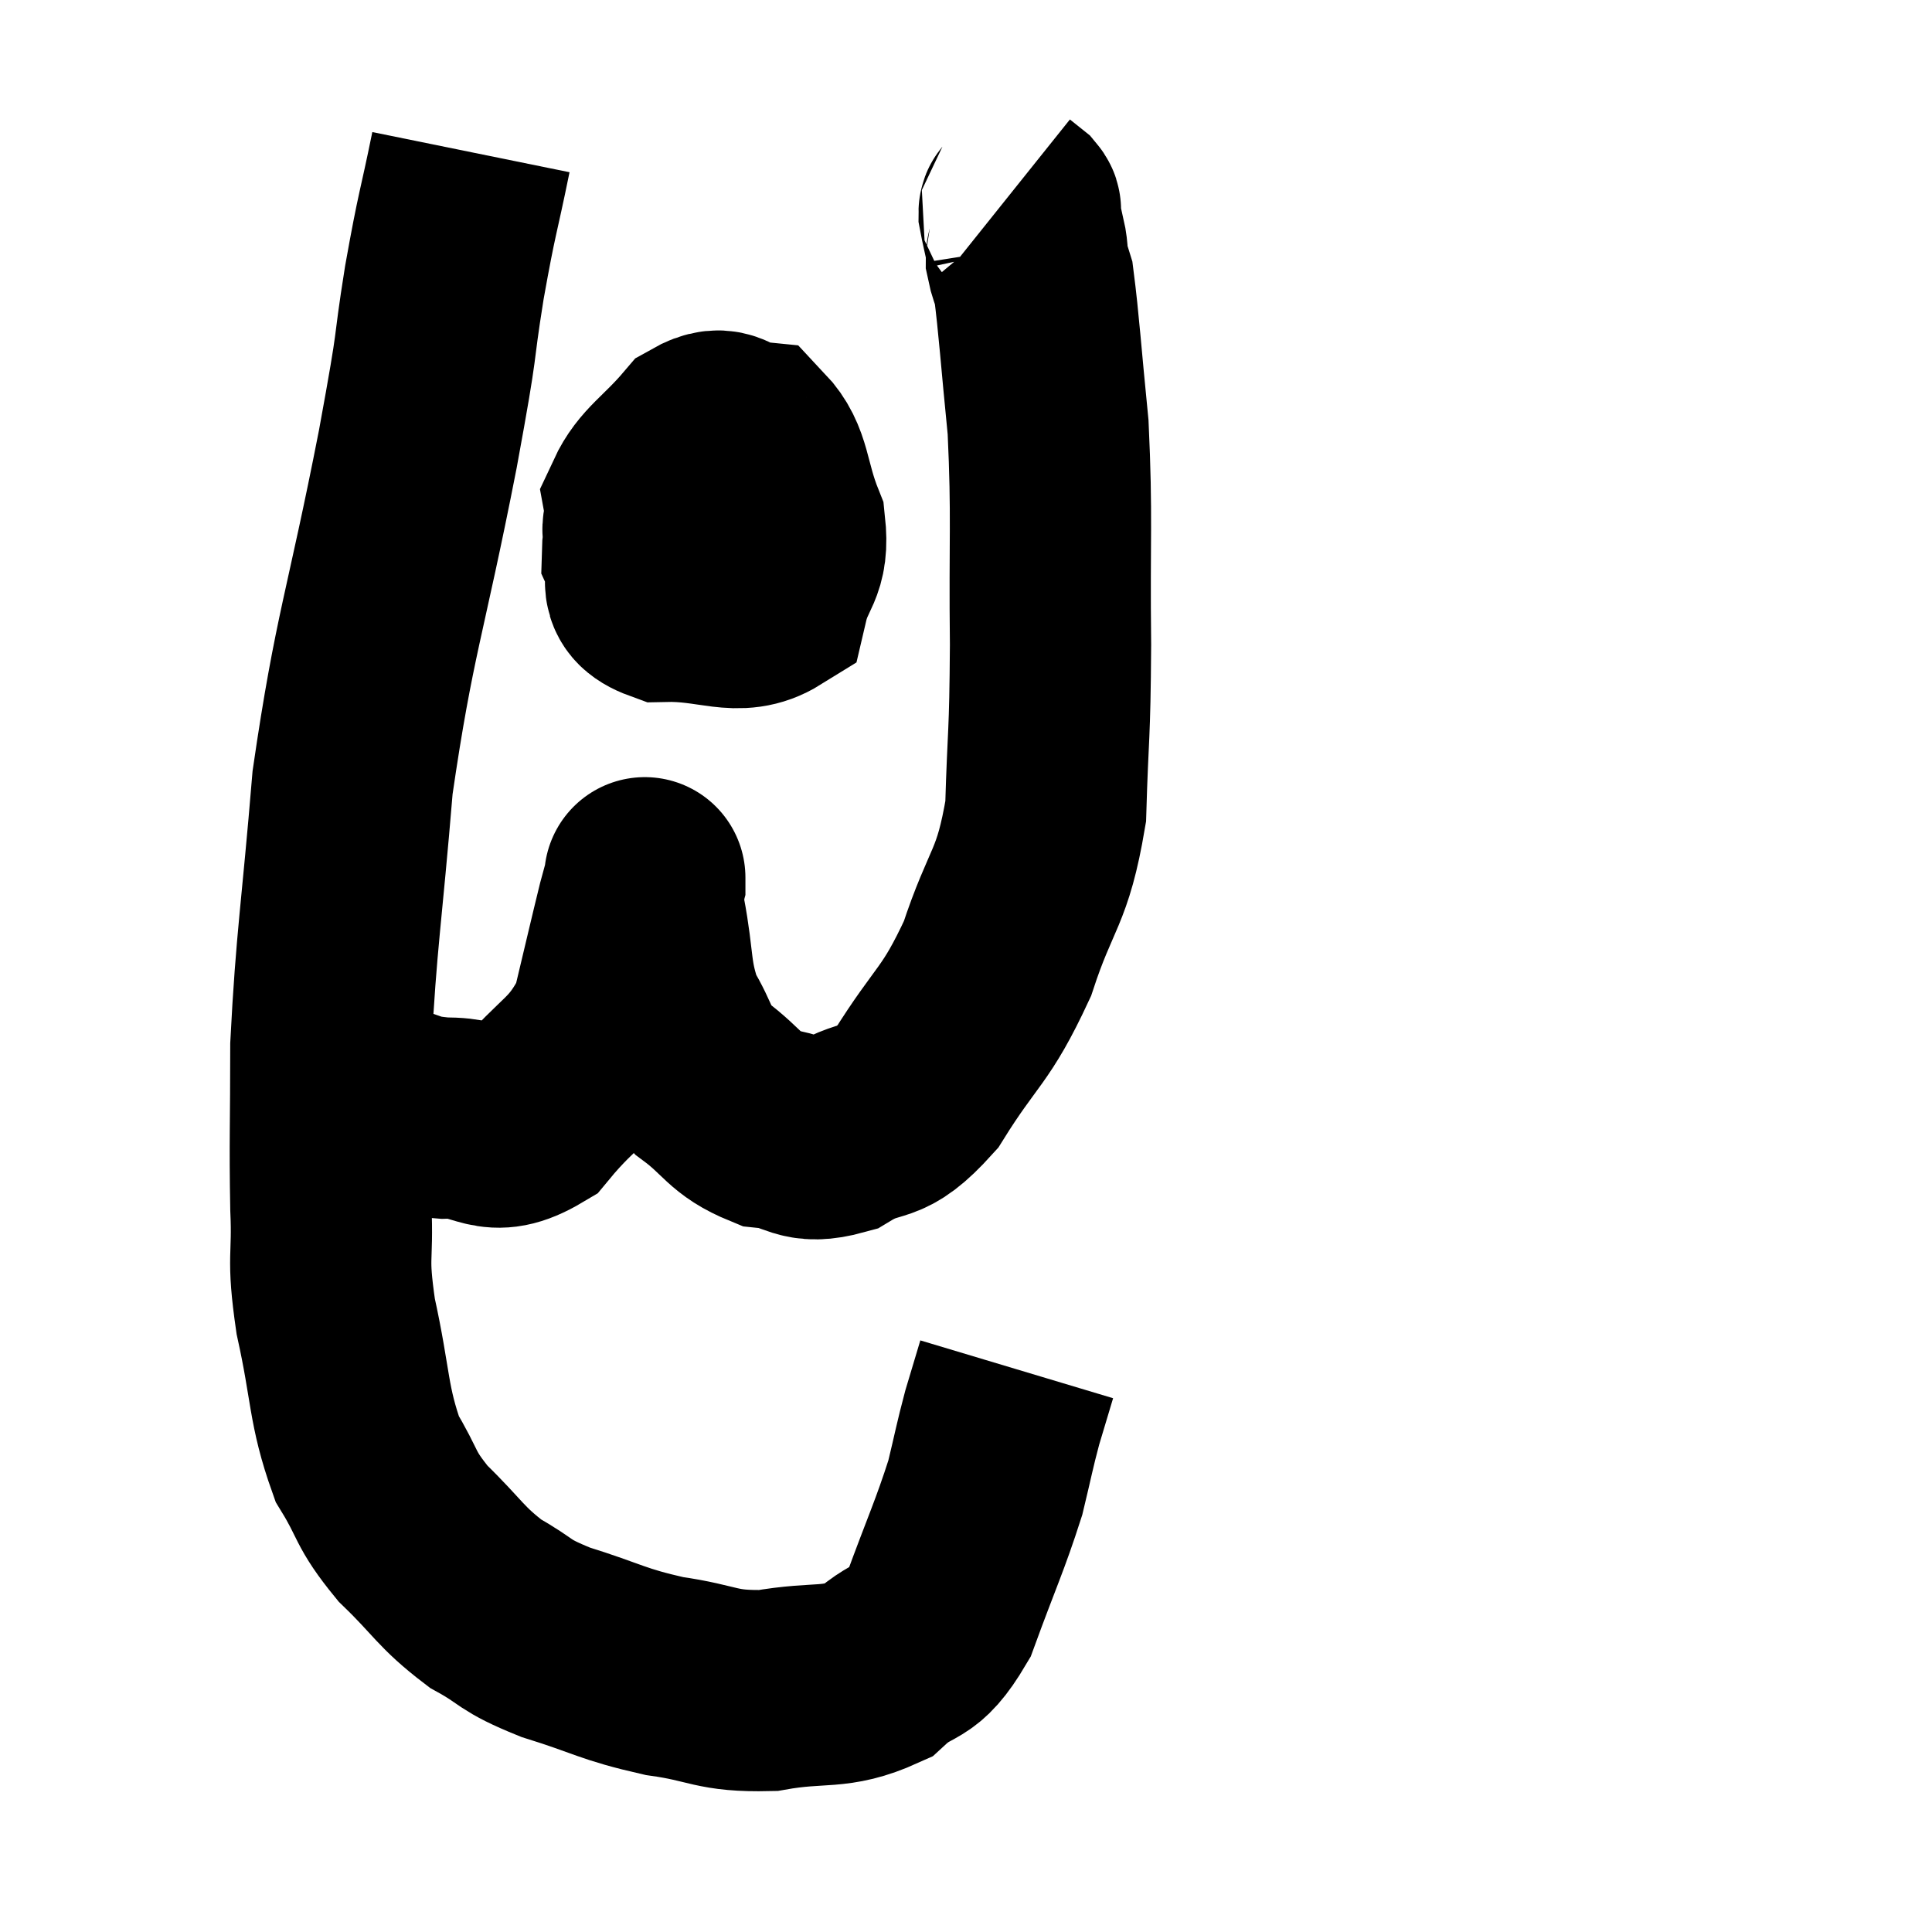 <svg width="48" height="48" viewBox="0 0 48 48" xmlns="http://www.w3.org/2000/svg"><path d="M 11.7 3.78 C 11.37 5.4, 11.37 5.175, 11.04 7.02 C 10.71 9.09, 10.95 8.055, 10.38 11.16 C 9.57 15.3, 9.3 15.735, 8.76 19.44 C 8.49 22.71, 8.355 23.34, 8.22 25.98 C 8.22 27.99, 8.19 28.32, 8.22 30 C 8.28 31.35, 8.115 31.14, 8.34 32.7 C 8.73 34.47, 8.64 34.89, 9.12 36.24 C 9.69 37.17, 9.525 37.2, 10.26 38.1 C 11.16 38.97, 11.175 39.165, 12.06 39.84 C 12.93 40.32, 12.69 40.35, 13.8 40.8 C 15.15 41.22, 15.18 41.34, 16.5 41.64 C 17.79 41.82, 17.76 42.03, 19.08 42 C 20.43 41.76, 20.715 42, 21.78 41.52 C 22.56 40.8, 22.665 41.22, 23.34 40.08 C 23.91 38.52, 24.09 38.175, 24.48 36.96 C 24.69 36.09, 24.705 35.955, 24.9 35.22 C 25.08 34.62, 25.17 34.32, 25.26 34.02 C 25.26 34.02, 25.26 34.02, 25.26 34.02 L 25.26 34.02" fill="none" stroke="black" stroke-width="5"></path><path d="M 8.58 27.42 C 9.03 27.42, 8.865 27.33, 9.48 27.42 C 10.26 27.6, 10.11 27.705, 11.04 27.78 C 12.12 27.75, 12.165 28.335, 13.2 27.72 C 14.19 26.52, 14.52 26.61, 15.18 25.32 C 15.51 23.94, 15.63 23.415, 15.84 22.56 C 15.93 22.23, 15.975 22.065, 16.02 21.9 C 16.02 21.9, 16.02 21.69, 16.02 21.9 C 16.02 22.32, 15.9 21.9, 16.02 22.74 C 16.26 24, 16.14 24.24, 16.5 25.26 C 16.98 26.04, 16.815 26.13, 17.46 26.82 C 18.27 27.42, 18.24 27.675, 19.08 28.02 C 19.95 28.11, 19.89 28.455, 20.82 28.2 C 21.81 27.6, 21.81 28.095, 22.8 27 C 23.79 25.41, 23.985 25.53, 24.78 23.82 C 25.38 21.99, 25.65 22.11, 25.98 20.16 C 26.04 18.09, 26.085 18.405, 26.1 16.02 C 26.07 13.32, 26.145 12.87, 26.04 10.62 C 25.86 8.82, 25.815 8.07, 25.68 7.02 C 25.59 6.72, 25.545 6.645, 25.5 6.42 C 25.5 6.27, 25.545 6.405, 25.5 6.12 C 25.41 5.7, 25.365 5.52, 25.32 5.28 C 25.32 5.22, 25.395 5.25, 25.32 5.16 L 25.02 4.92" fill="none" stroke="black" stroke-width="5"></path><path d="M 16.56 12.3 C 16.26 13.02, 15.975 13.08, 15.96 13.74 C 16.23 14.34, 15.72 14.655, 16.5 14.94 C 17.79 14.91, 18.33 15.345, 19.08 14.88 C 19.29 13.98, 19.605 14.055, 19.5 13.08 C 19.08 12.03, 19.185 11.535, 18.66 10.98 C 18.03 10.92, 18.06 10.485, 17.4 10.86 C 16.71 11.67, 16.32 11.835, 16.02 12.48 C 16.11 12.96, 15.765 13.305, 16.2 13.44 C 16.98 13.23, 17.265 13.47, 17.76 13.02 C 17.97 12.33, 18.12 12.015, 18.18 11.64 C 18.09 11.58, 18.165 11.325, 18 11.52 C 17.76 11.97, 17.64 12.045, 17.52 12.42 C 17.52 12.72, 17.52 12.825, 17.52 13.02 L 17.52 13.2" fill="none" stroke="black" stroke-width="5"></path></svg>